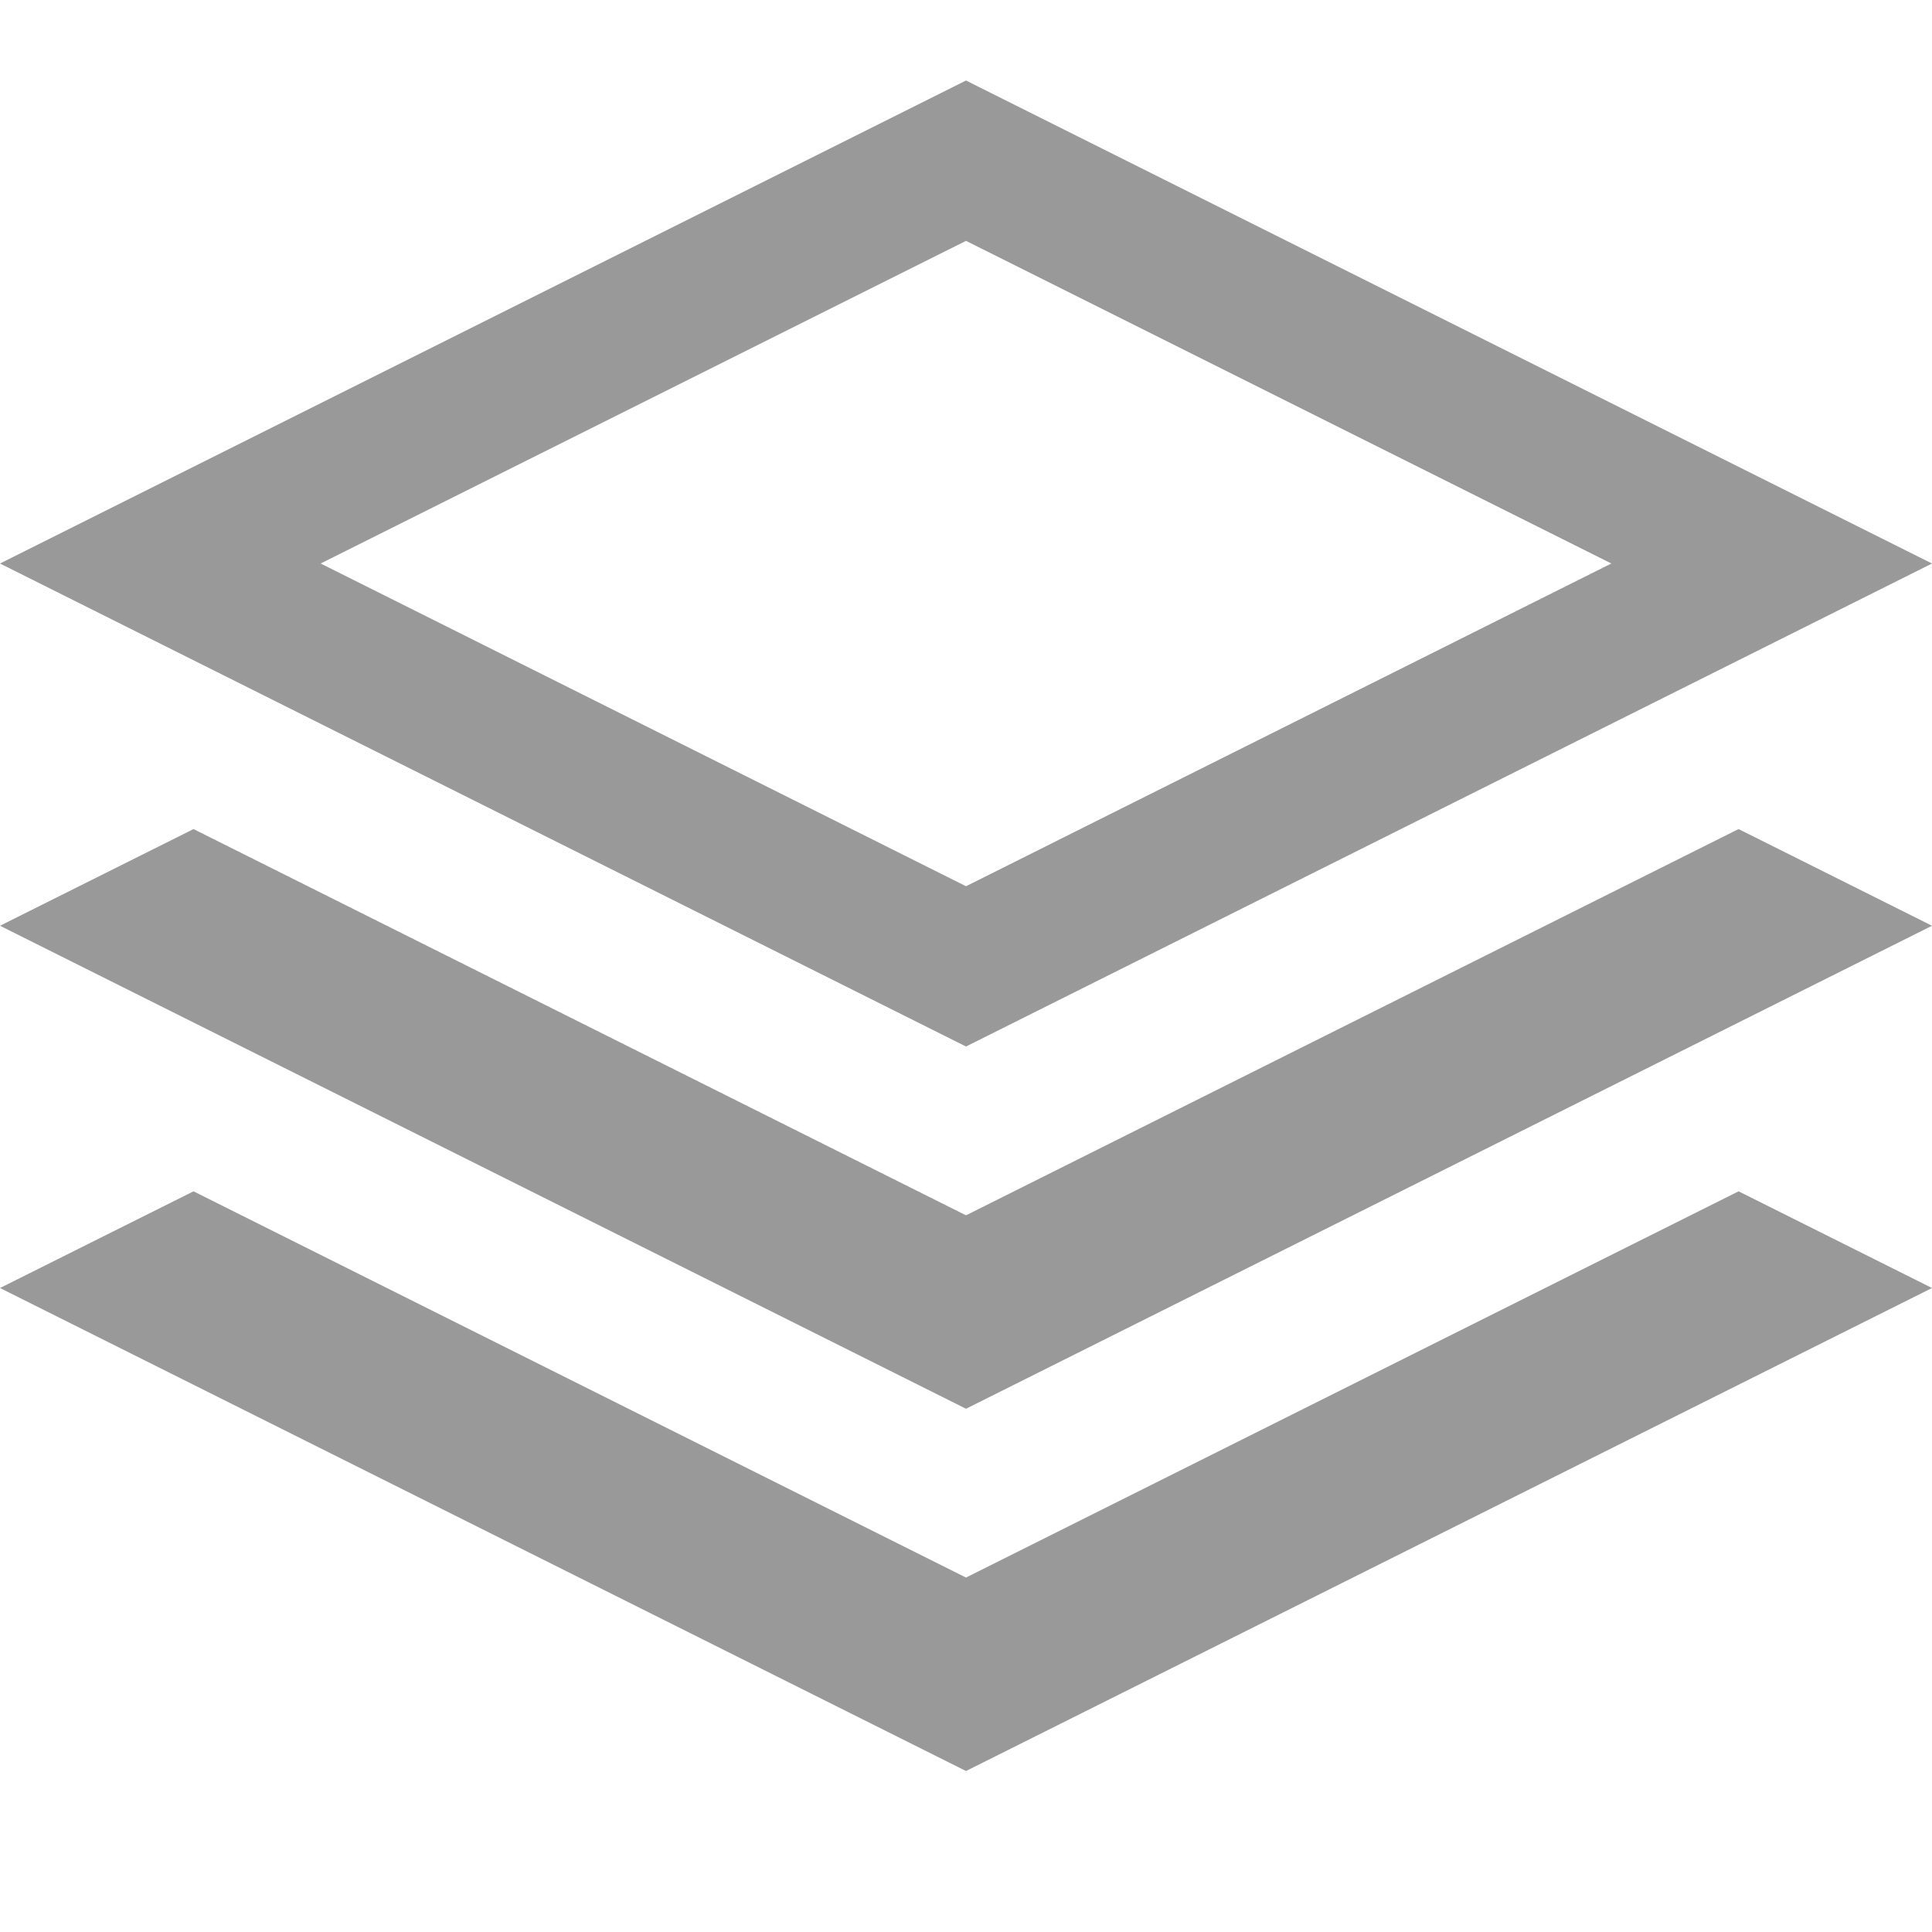 <?xml version="1.0" encoding="utf-8"?>
<!-- Generator: Adobe Illustrator 15.0.2, SVG Export Plug-In . SVG Version: 6.00 Build 0)  -->
<!DOCTYPE svg PUBLIC "-//W3C//DTD SVG 1.1//EN" "http://www.w3.org/Graphics/SVG/1.1/DTD/svg11.dtd">
<svg version="1.1" id="Layer_1" xmlns="http://www.w3.org/2000/svg" xmlns:xlink="http://www.w3.org/1999/xlink" x="0px" y="0px"
	 width="24px" height="24px" viewBox="-595.5 420.5 24 24" enable-background="new -595.5 420.5 24 24" xml:space="preserve">
<path fill="#999999" d="M-571.5,427.5l-12-6l-12,6l12,6L-571.5,427.5z M-583.5,423.492l8.017,4.008l-8.017,4.009l-8.017-4.009
	L-583.5,423.492z M-573.903,430.799L-571.5,432l-12,6l-12-6l2.404-1.201l9.596,4.798L-573.903,430.799z M-573.903,435.299
	l2.403,1.201l-12,6l-12-6l2.404-1.201l9.596,4.798L-573.903,435.299z"/>
</svg>
